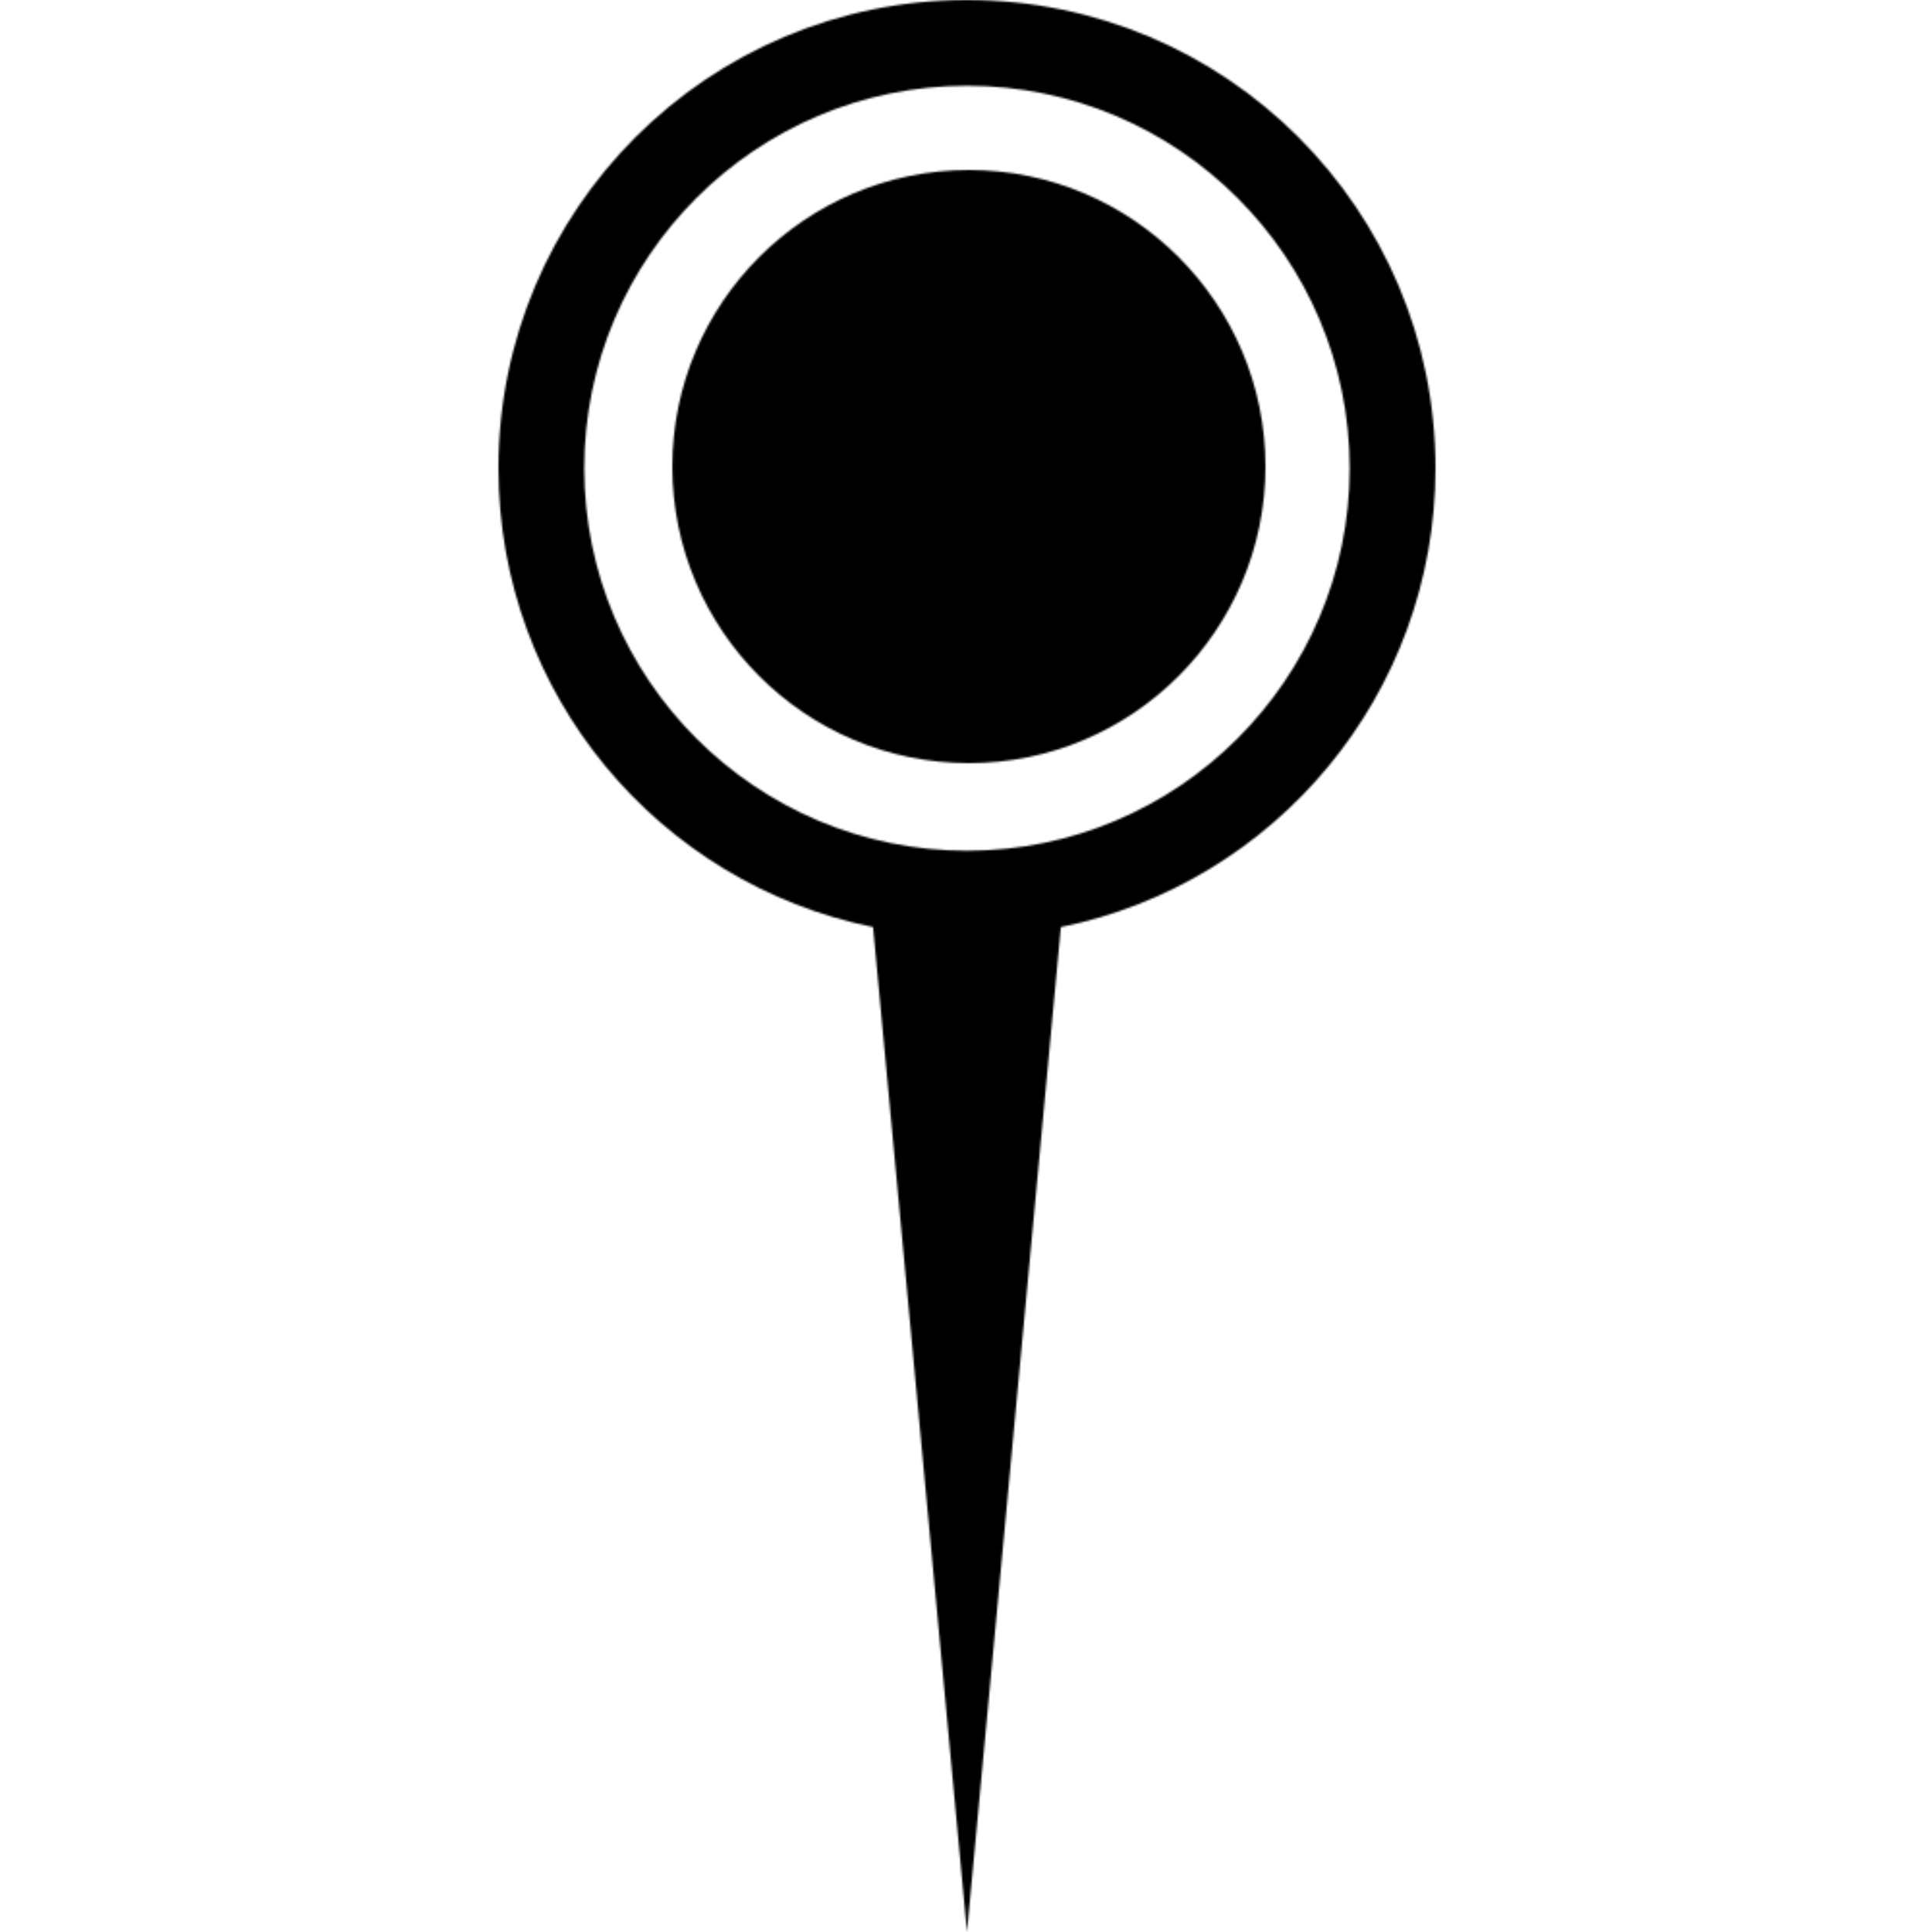 <?xml version="1.0" encoding="UTF-8"?>
<svg  viewBox="0 0 1000 1000" version="1.1" xmlns="http://www.w3.org/2000/svg" xmlns:xlink="http://www.w3.org/1999/xlink">
    <title>pin24</title>
    <defs>
        <path d="M242.509,0 C376.533,0 485,108.39 485,242.361 C485,359.666 401.813,457.384 291.107,479.857 L242.509,1000 L193.893,479.857 C83.205,457.384 0,359.685 0,242.361 C0,108.409 108.467,0 242.509,0 Z M242.509,44.392 C133.284,44.392 44.416,133.194 44.416,242.361 C44.416,351.528 133.284,440.33 242.509,440.33 C351.735,440.33 440.584,351.528 440.584,242.361 C440.584,133.194 351.735,44.392 242.509,44.392 Z M243.509,88 C328.139,88 397,156.865 397,241.5 C397,326.135 328.139,395 243.509,395 C158.861,395 90,326.135 90,241.5 C90,156.865 158.861,88 243.509,88 Z" id="path-1"></path>
    </defs>
    <g id="pin24" stroke="none" stroke-width="1" fill="none" fill-rule="evenodd">
        <g transform="translate(258, 0)">
            <mask id="mask-2" fill="white">
                <use xlink:href="#path-1"></use>
            </mask>
            <g id="Combined-Shape"></g>
            <polygon id="fill" fill="currentColor" mask="url(#mask-2)" points="-6720.475 1592.699 4741.031 1592.699 4741.031 -3953.489 -6720.475 -3953.489"></polygon>
        </g>
    </g>
</svg>